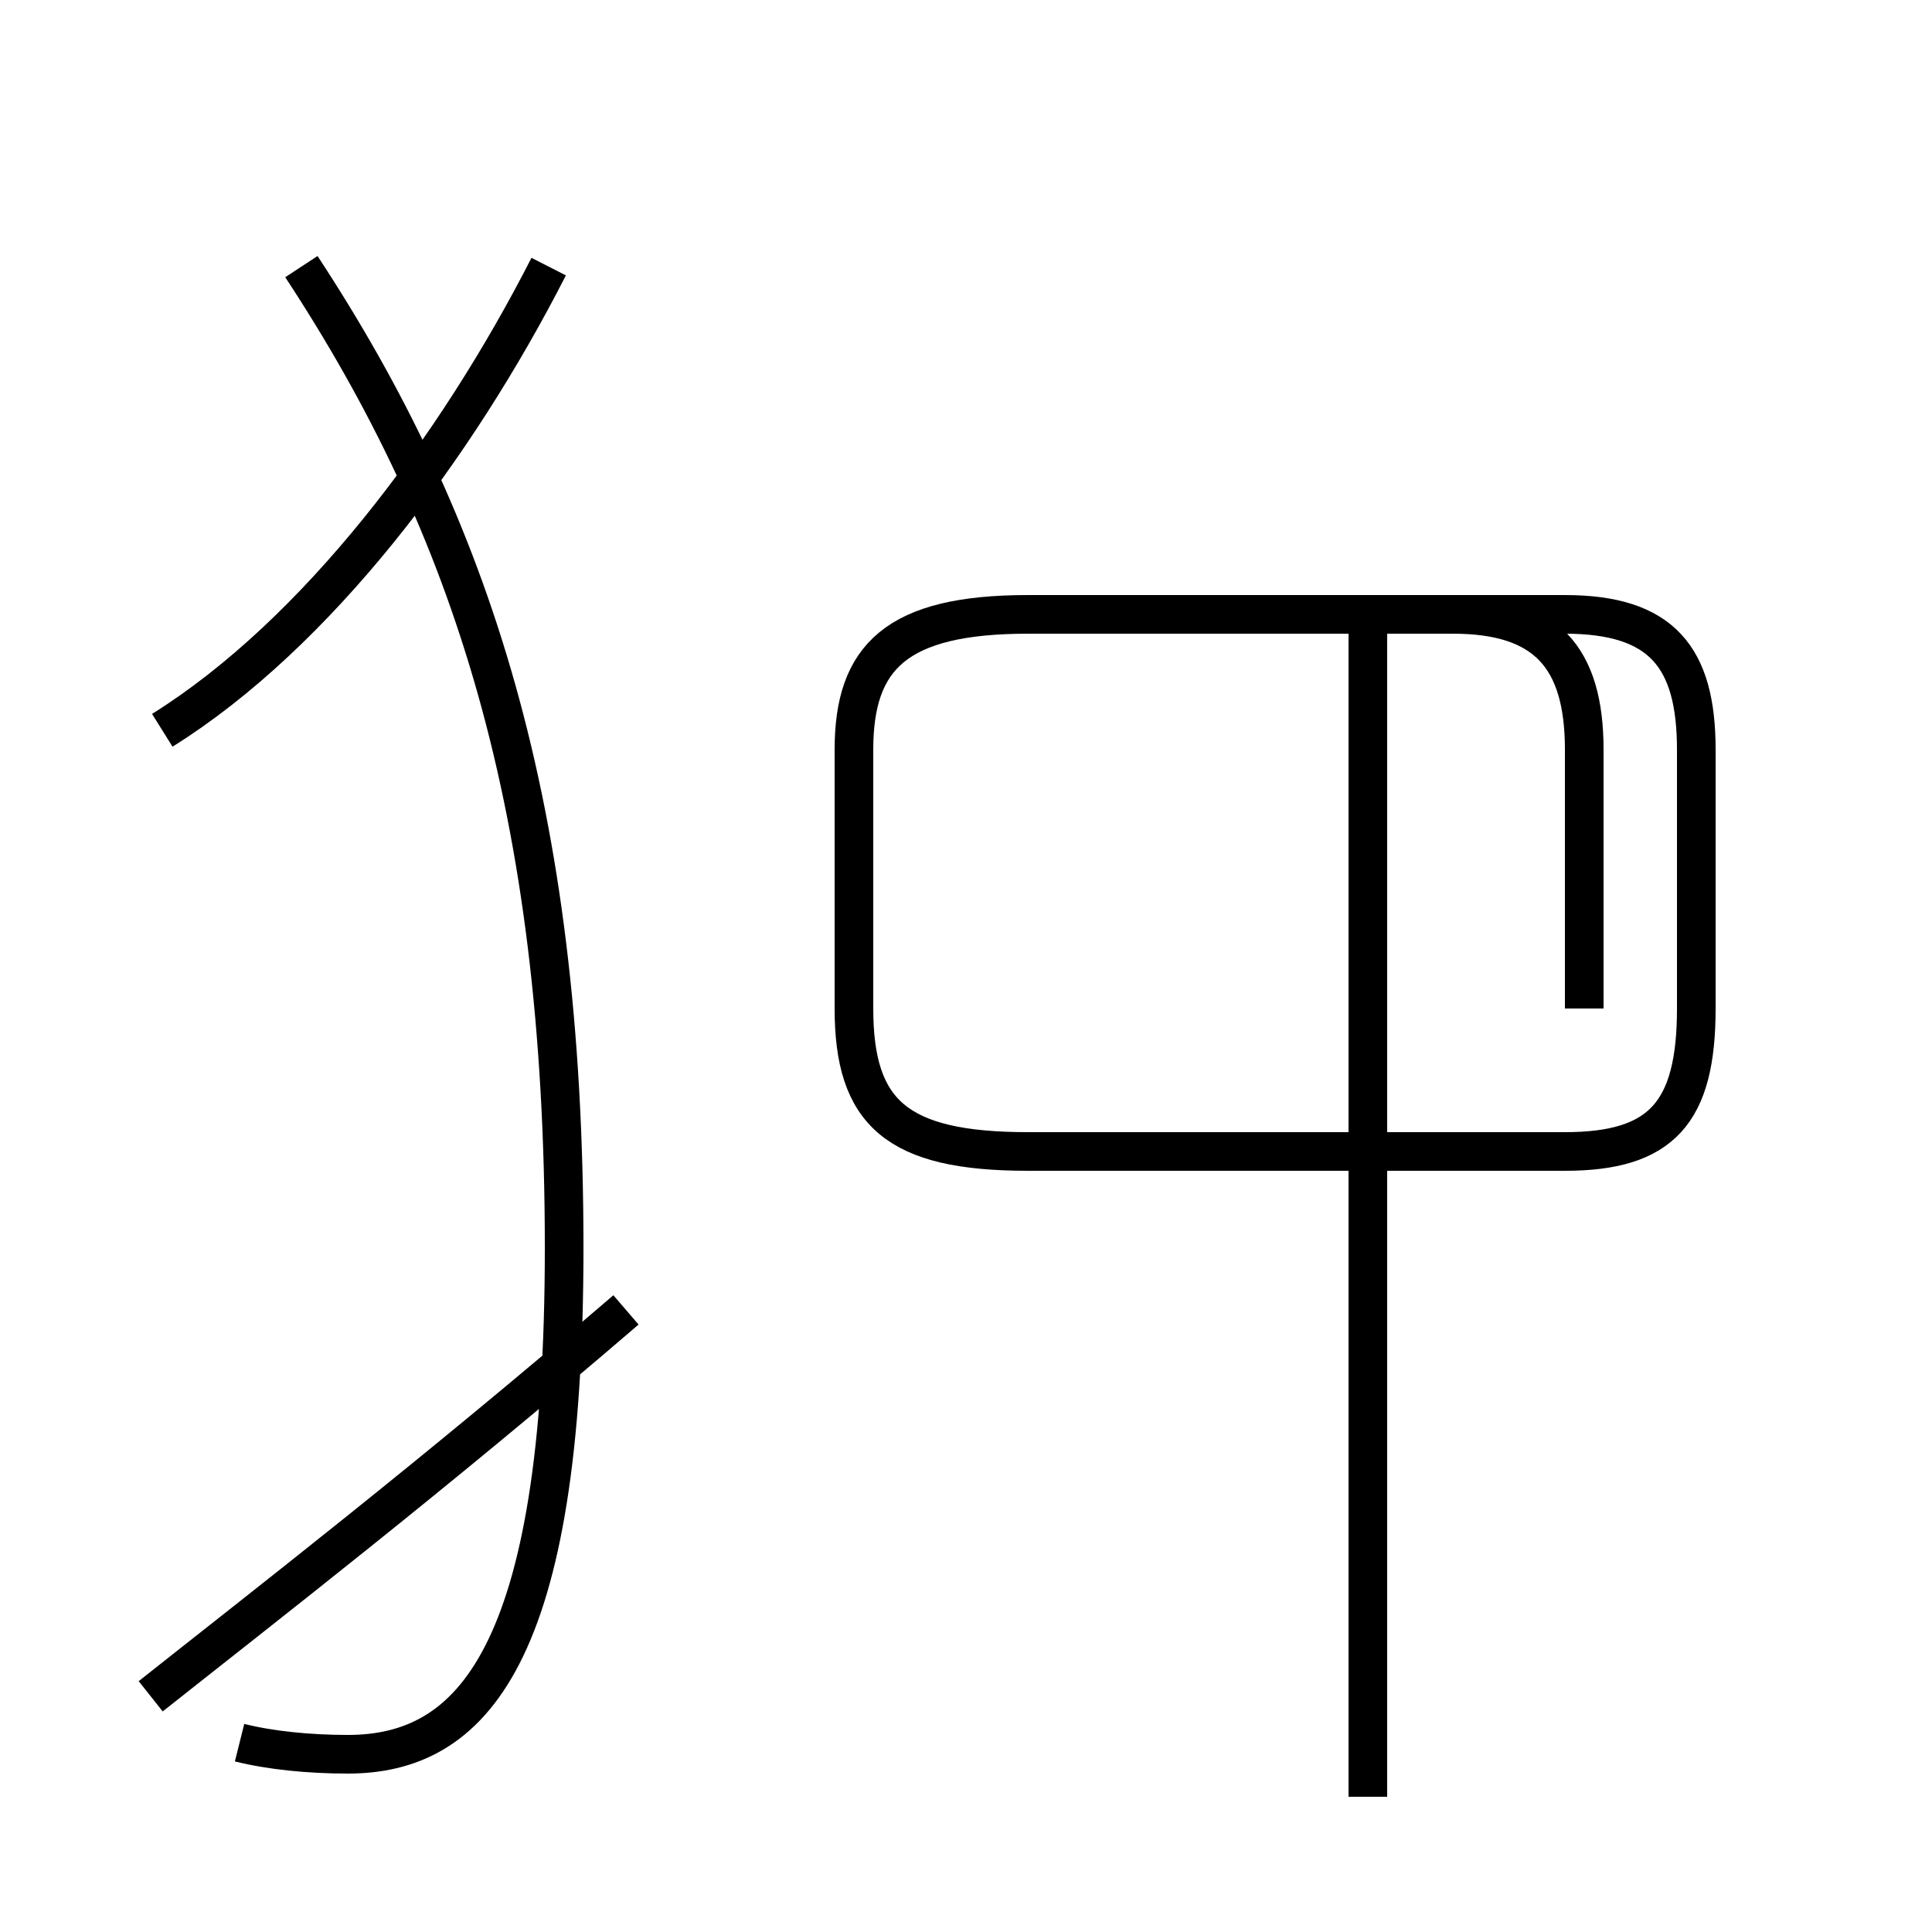<?xml version='1.0' encoding='utf8'?>
<svg viewBox="0.0 -44.0 50.0 50.0" version="1.1" xmlns="http://www.w3.org/2000/svg">
<rect x="0.0" y="-44.0" width="50.0" height="50.0" fill="#808080" stroke="none"/>
<rect x="-1000" y="-1000" width="2000" height="2000" stroke="white" fill="white"/>
<g style="fill:none; stroke:#000000;  stroke-width:1">
<path d="M 4.2 25.1 C 8.2 27.6 11.8 32.4 14.2 37.1 M 6.2 -1.1 C 7.0 -1.3 8.0 -1.4 9.0 -1.4 C 12.2 -1.4 14.6 1.1 14.6 11.7 C 14.6 23.1 12.2 30.4 7.8 37.1 M 16.2 10.1 C 11.2 5.8 6.8 2.4 3.9 0.1 M 41.0 17.9 L 41.0 24.6 C 41.0 27.0 40.0 28.1 37.6 28.1 L 26.6 28.1 C 23.2 28.1 22.1 27.0 22.1 24.6 L 22.1 17.9 C 22.1 15.2 23.2 14.2 26.6 14.2 L 40.5 14.2 C 43.0 14.2 43.9 15.2 43.9 17.9 L 43.9 24.6 C 43.9 27.0 43.0 28.1 40.5 28.1 L 35.4 28.1 L 35.4 -2.5" transform="scale(1, -1)" />
</g>
</svg>
